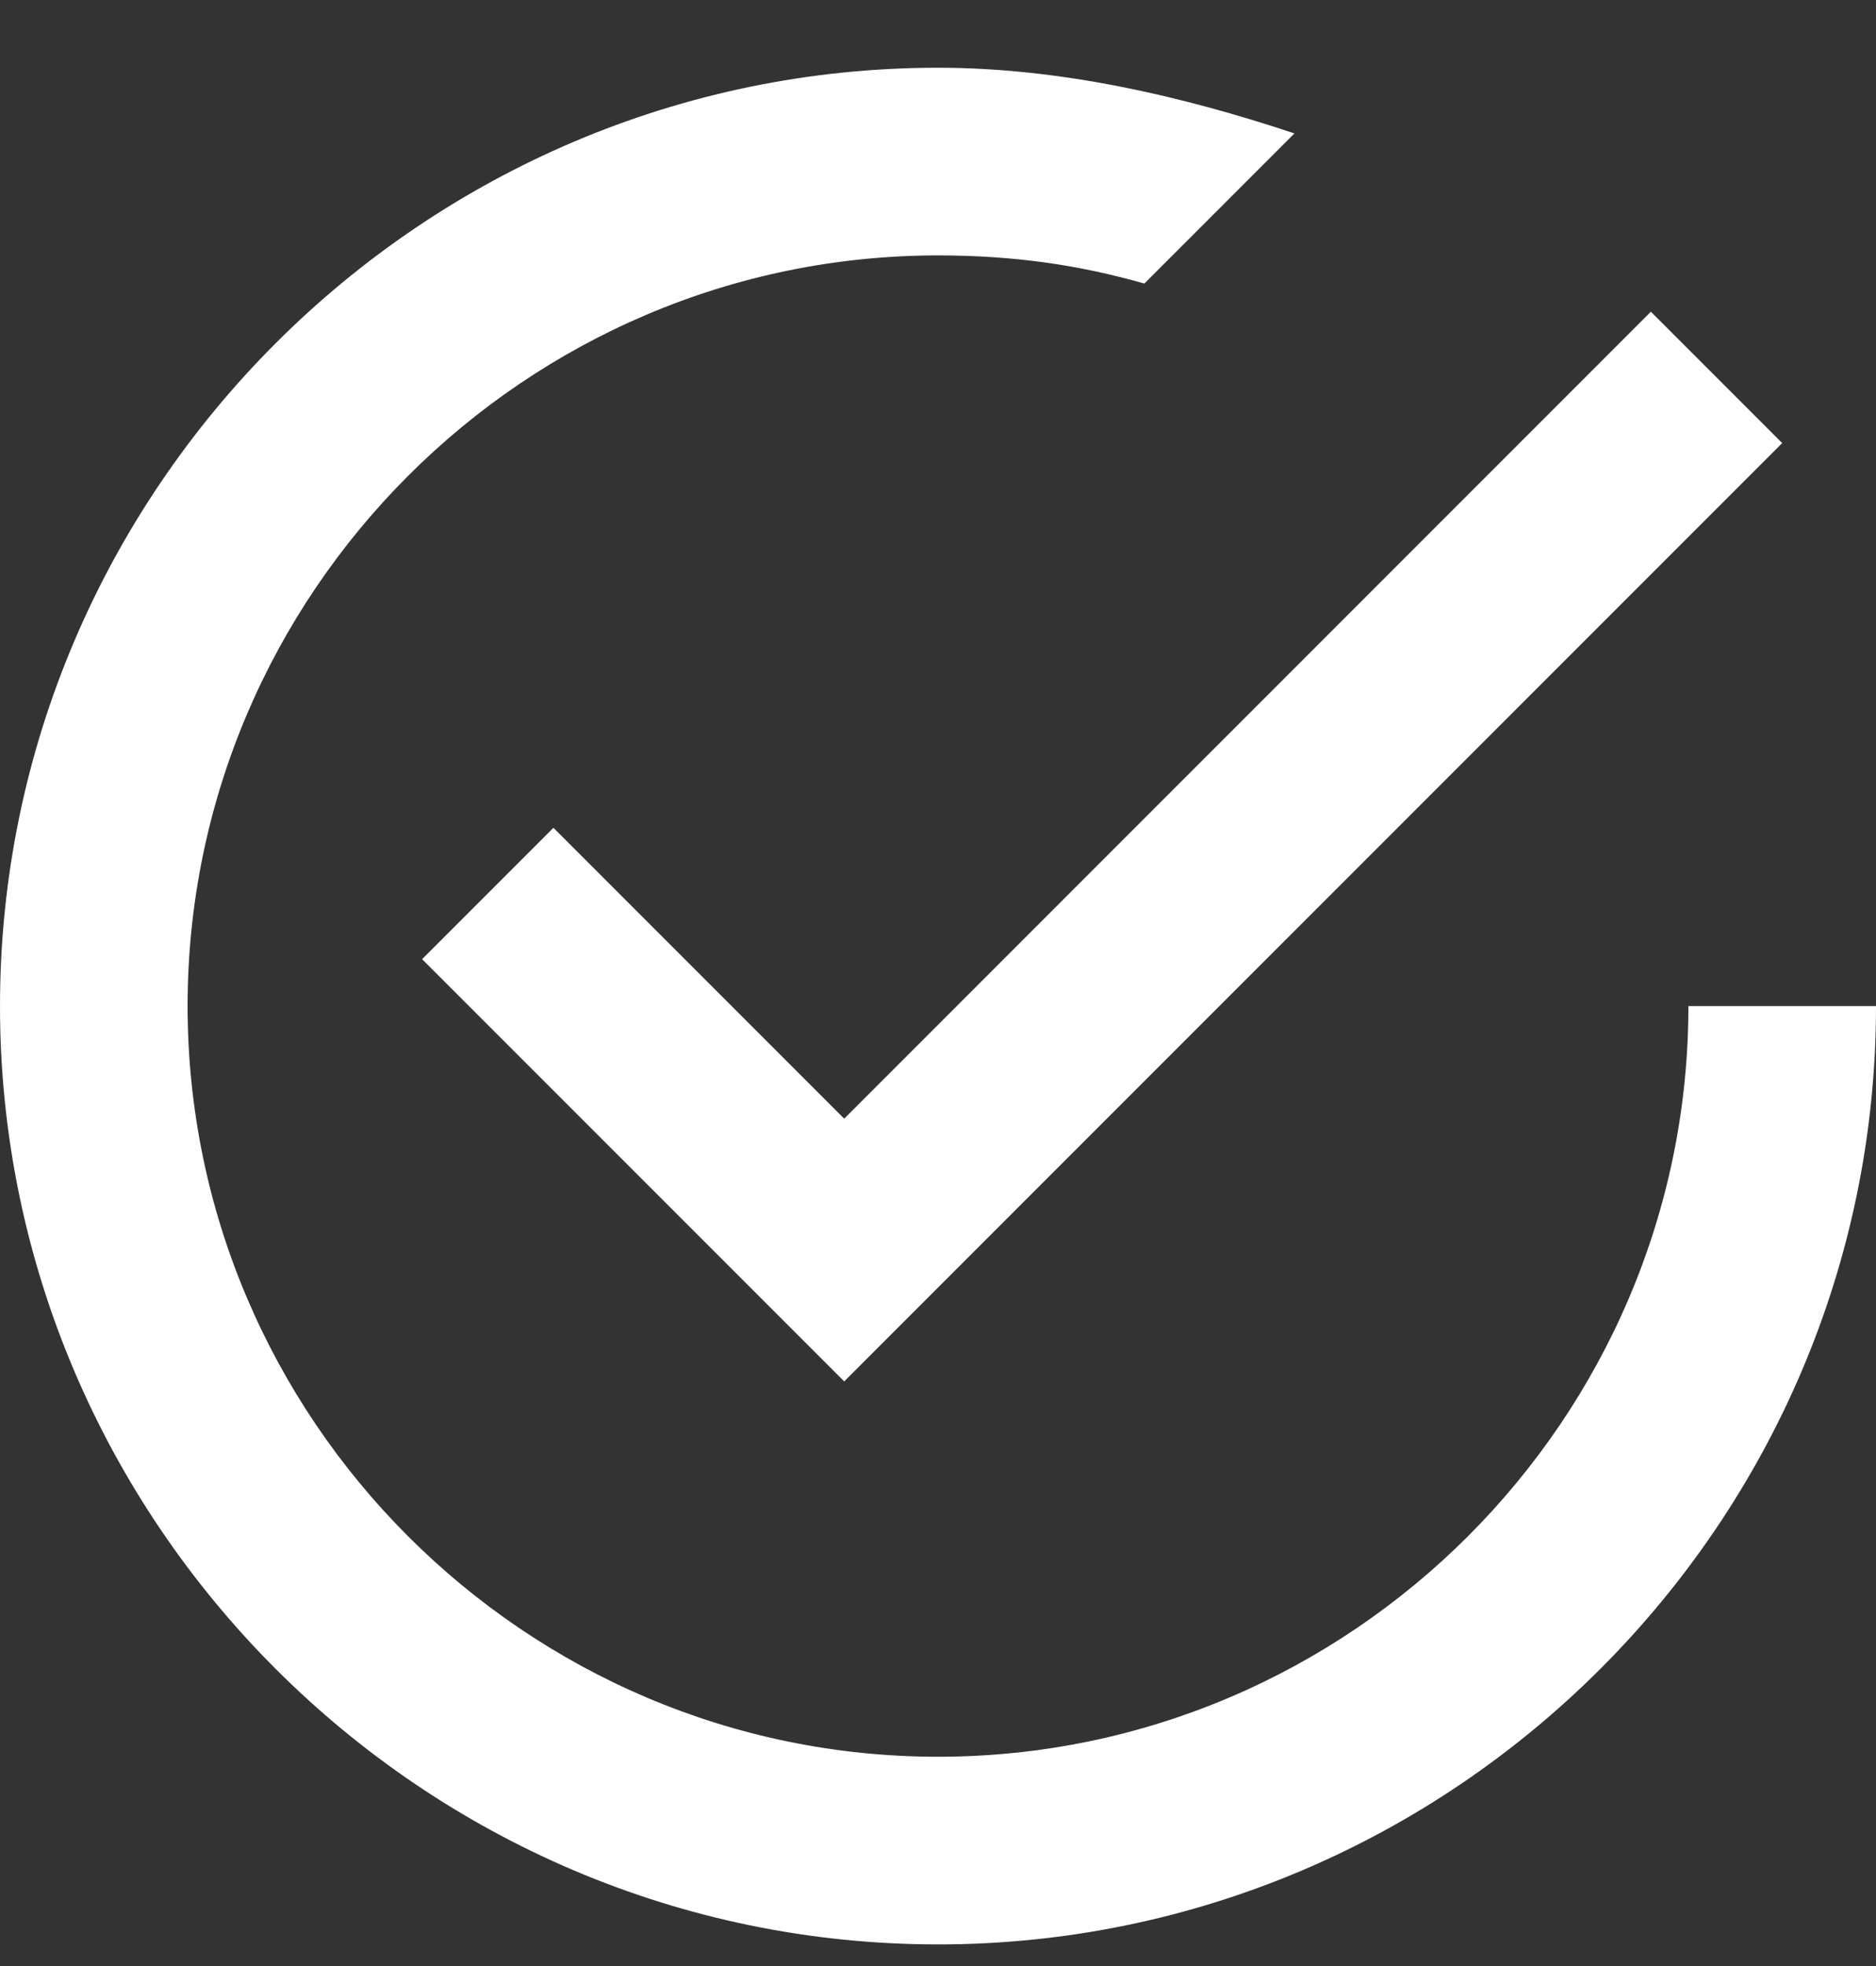 <svg width="21" height="22" viewBox="0 0 21 22" fill="none" xmlns="http://www.w3.org/2000/svg">
<rect x="0" y="0" width="21" height="22" fill="#333333" stroke="none"/>
<g clip-path="url(#clip0_12_1361)">
<path d="M6.195 9.263L4.725 10.733L9.45 15.458L19.95 4.958L18.48 3.488L9.45 12.518L6.195 9.263ZM18.9 11.258C18.9 15.878 15.12 19.658 10.5 19.658C5.88 19.658 2.1 15.878 2.1 11.258C2.1 6.638 5.88 2.858 10.5 2.858C11.34 2.858 12.075 2.963 12.81 3.173L14.49 1.493C13.23 1.073 11.865 0.758 10.5 0.758C4.725 0.758 0 5.483 0 11.258C0 17.033 4.725 21.758 10.5 21.758C16.275 21.758 21 17.033 21 11.258H18.9Z" fill="white"/>
</g>
<defs>
<clipPath id="clip0_12_1361">
<rect width="21" height="21" fill="white" transform="translate(0 0.758)"/>
</clipPath>
</defs>
</svg>
